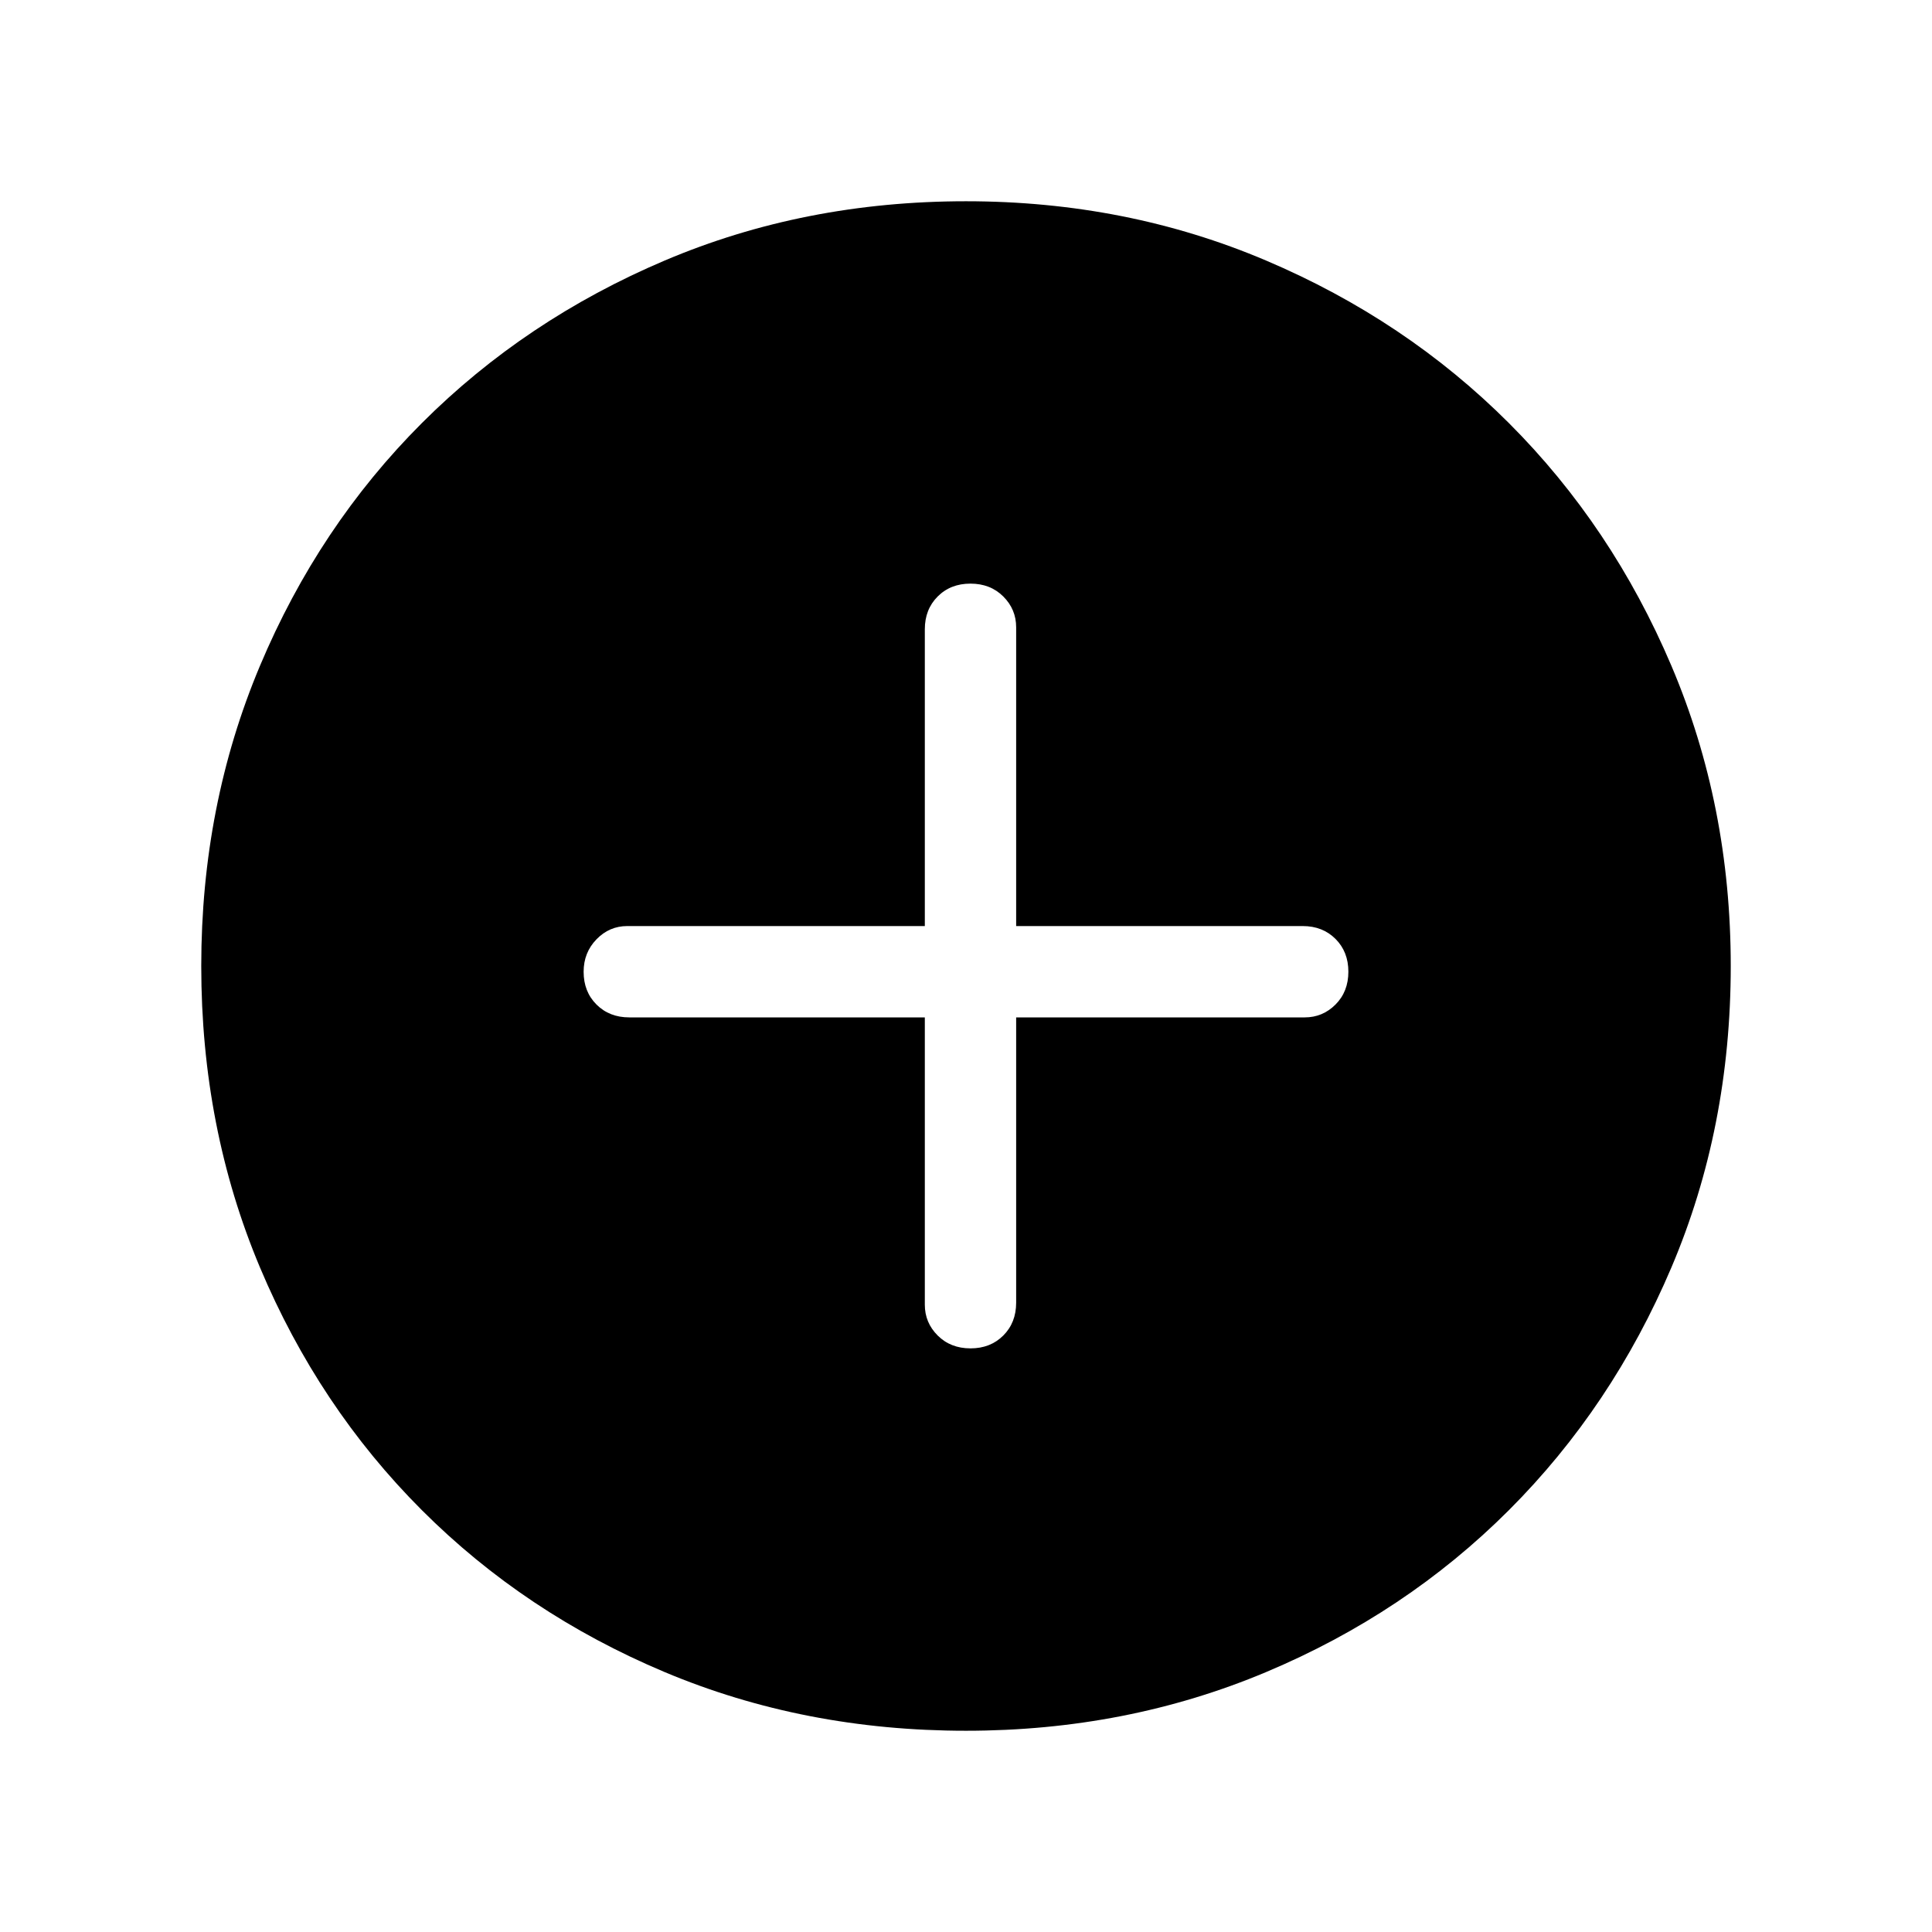 <svg xmlns="http://www.w3.org/2000/svg" width="48" height="48" viewBox="0 96 960 960"><path d="M482.244 765.999q9.91 0 16.294-6.394t6.384-16.298V601.538h143.385q8.923 0 15.308-6.398 6.384-6.398 6.384-16.307 0-9.91-6.394-16.294-6.394-6.385-16.298-6.385H504.922V407.693q0-8.923-6.397-15.308-6.398-6.384-16.308-6.384-9.909 0-16.294 6.394-6.384 6.394-6.384 16.298v147.461H311.693q-8.923 0-15.308 6.591-6.384 6.59-6.384 16.115 0 9.909 6.394 16.293 6.394 6.385 16.298 6.385h146.846v142.769q0 8.923 6.398 15.308 6.398 6.384 16.307 6.384Zm-2.244 190q-80.384 0-149.73-29.154-69.346-29.154-120.654-80.461-51.307-51.308-80.461-120.654-29.154-69.346-29.154-149.73 0-79.769 29.154-149.115t80.461-120.653q51.308-51.308 120.654-80.769 69.346-29.462 149.73-29.462 79.769 0 149.115 29.462 69.346 29.461 120.653 80.769 51.308 51.307 80.769 120.653Q859.999 496.231 859.999 576q0 80.384-29.462 149.73-29.461 69.346-80.769 120.654-51.307 51.307-120.653 80.461Q559.769 955.999 480 955.999Z"/></svg>